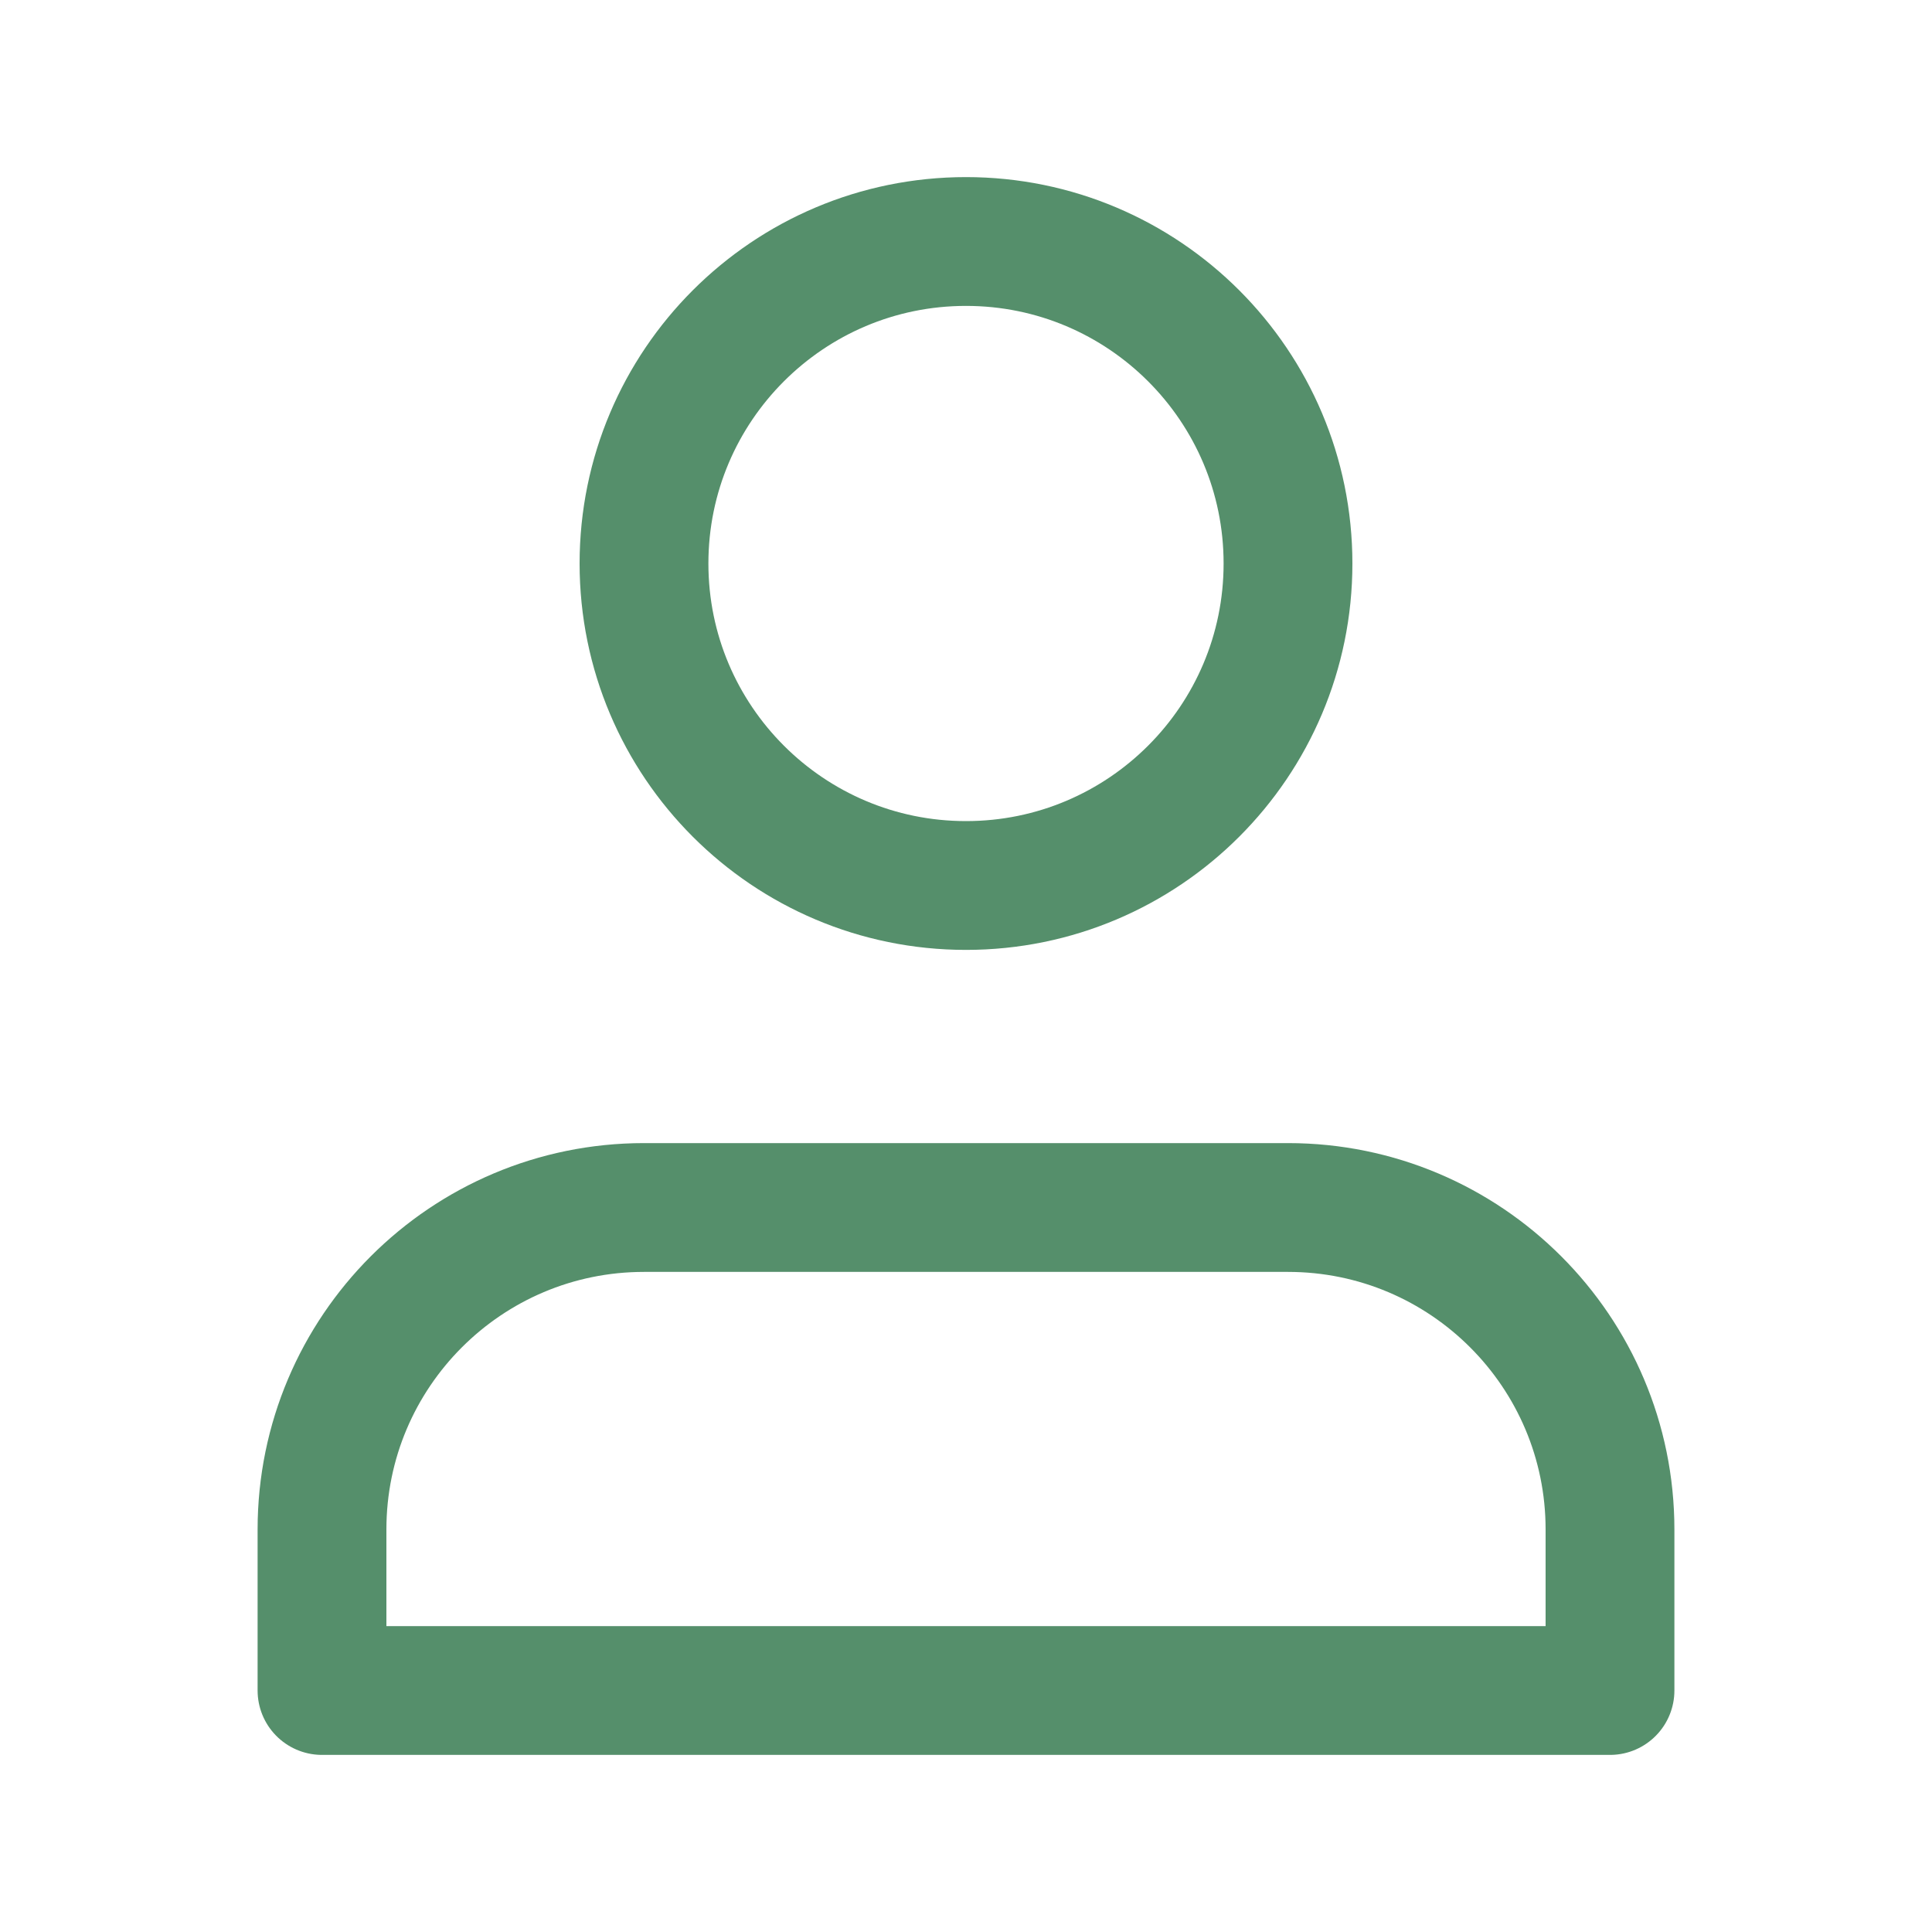 <svg width="30" height="30" viewBox="0 0 30 30" fill="none" xmlns="http://www.w3.org/2000/svg">
<path d="M20 18.75H10C7.239 18.75 5 20.989 5 23.75V26.25H25V23.75C25 20.989 22.761 18.75 20 18.75Z" stroke="#558F6B" stroke-width="2" stroke-linecap="round" stroke-linejoin="round"/>
<path d="M15 13.75C17.761 13.75 20 11.511 20 8.75C20 5.989 17.761 3.75 15 3.75C12.239 3.75 10 5.989 10 8.75C10 11.511 12.239 13.75 15 13.75Z" stroke="#558F6B" stroke-width="2" stroke-linecap="round" stroke-linejoin="round"/>
</svg>
